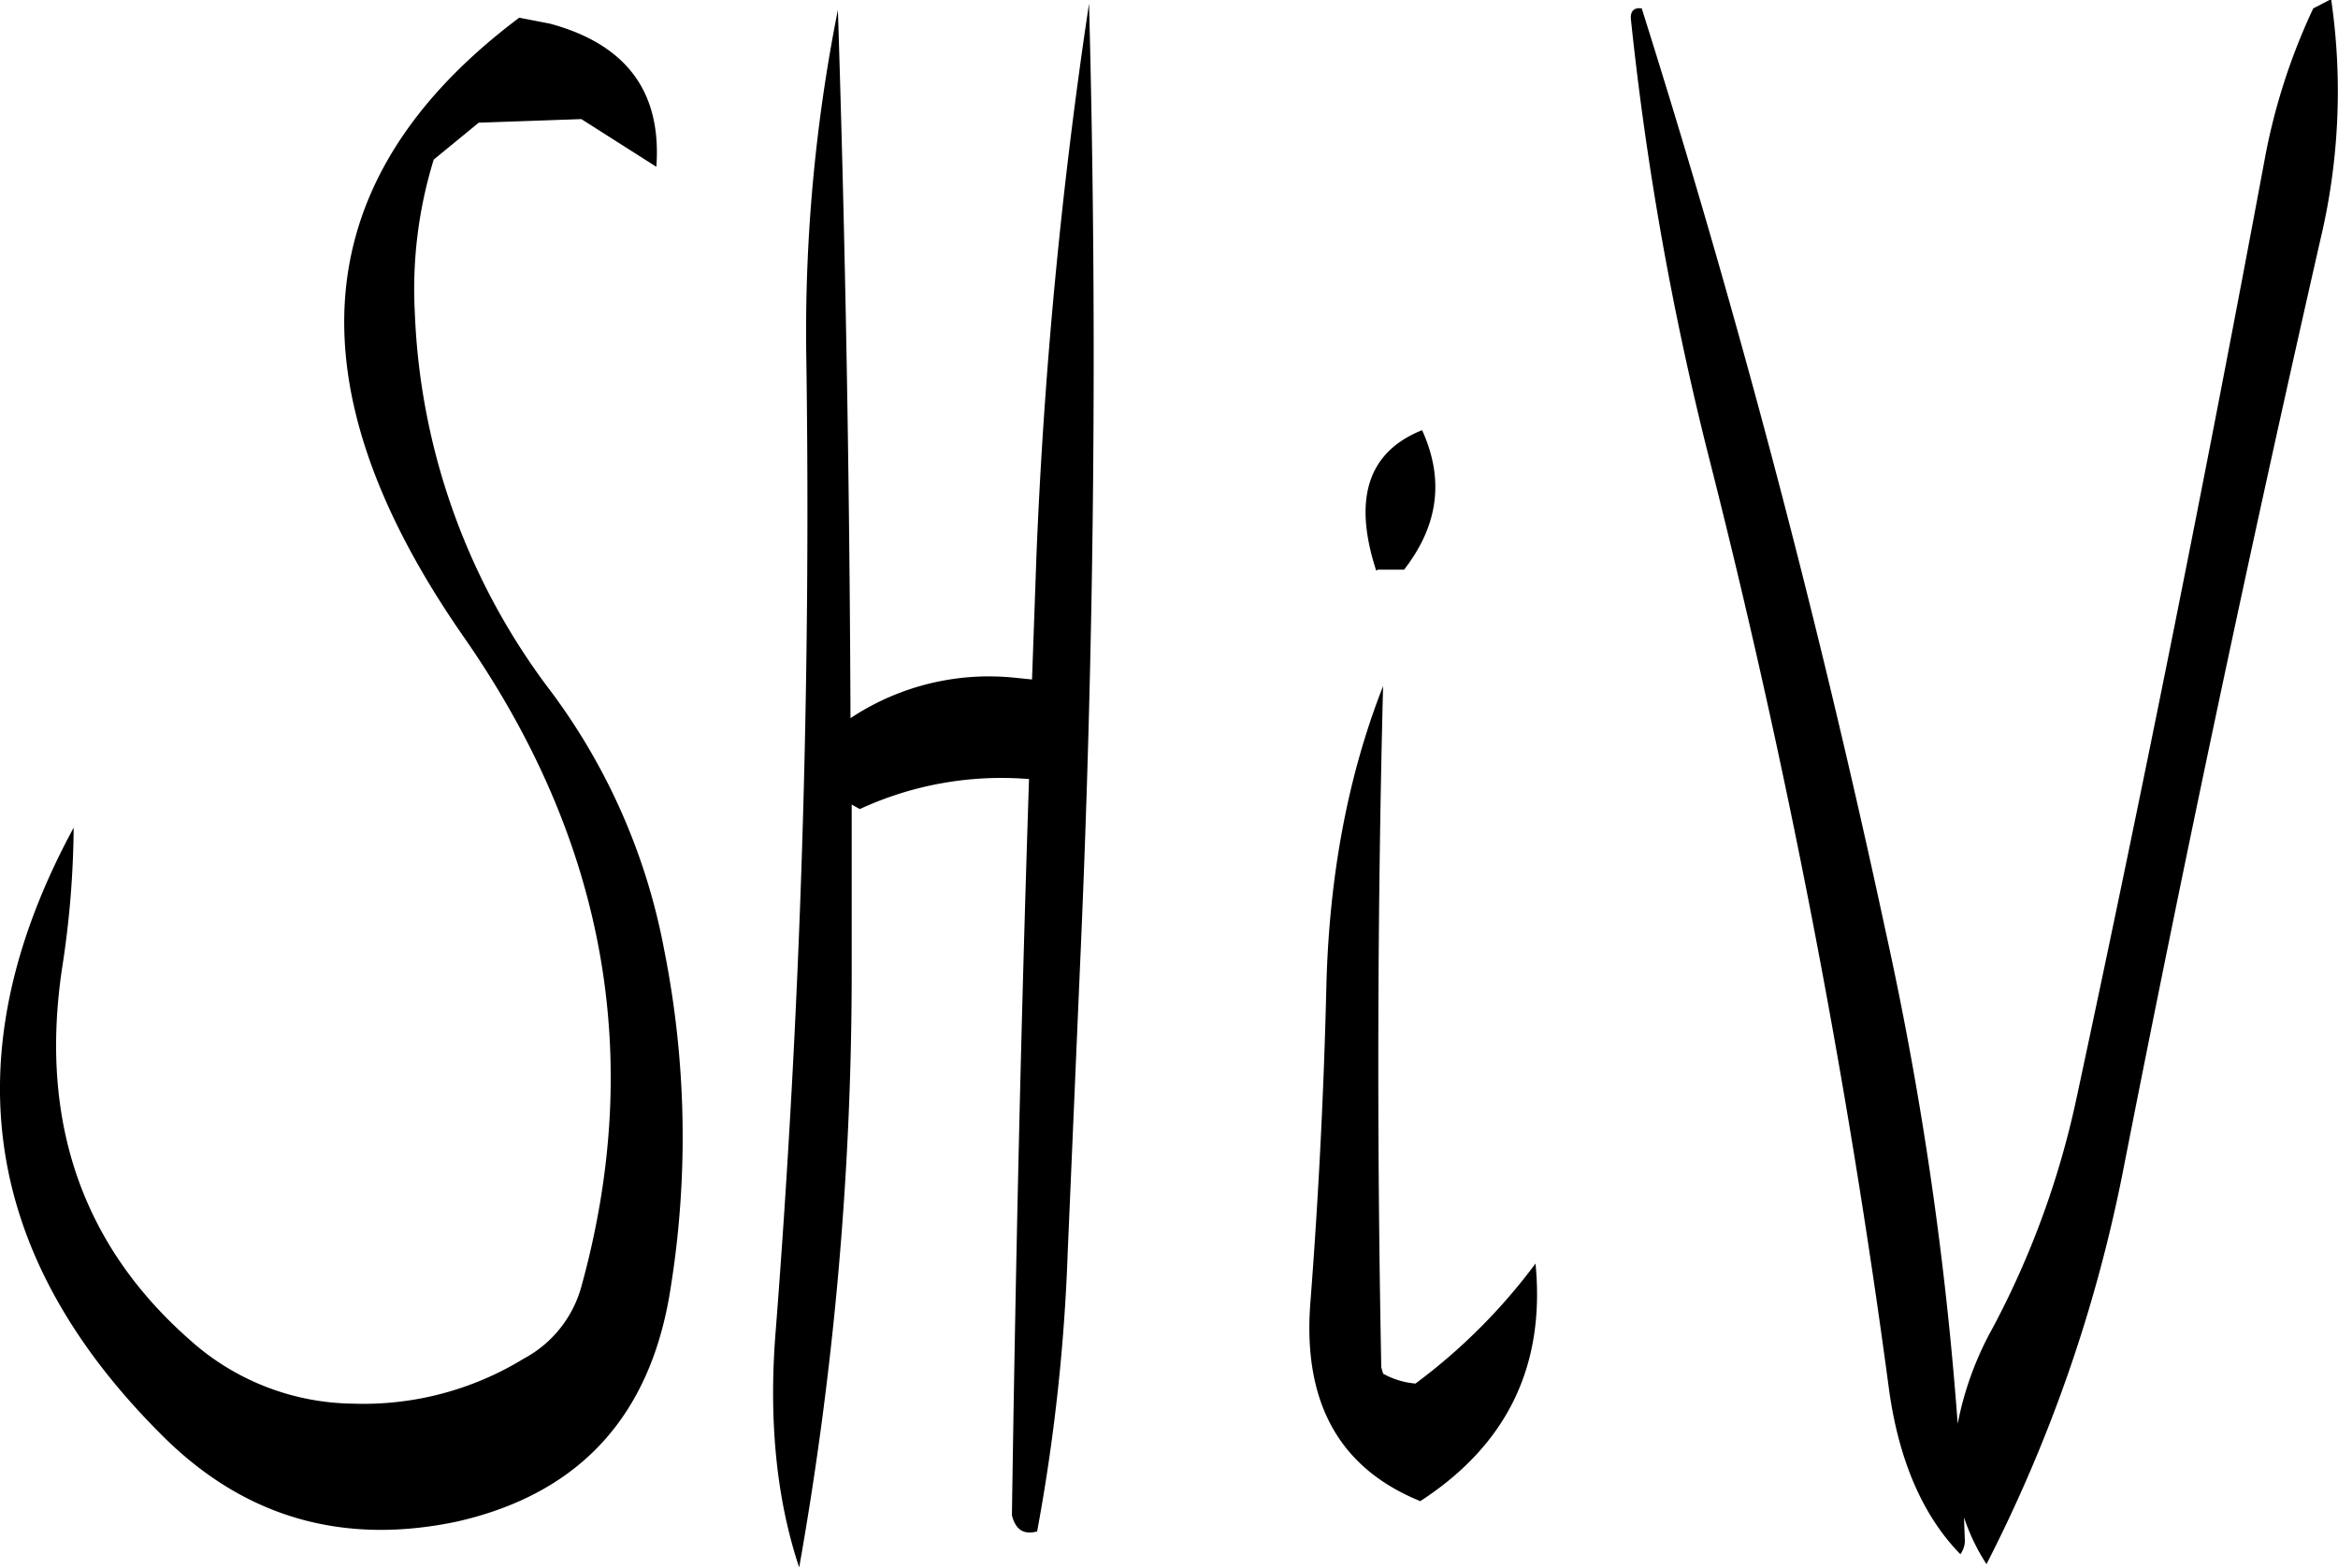 <svg id="Layer_1" data-name="Layer 1" xmlns="http://www.w3.org/2000/svg" viewBox="0 0 311.68 209.04"><defs><style>.cls-1{fill-rule:evenodd;}</style></defs><path class="cls-1" d="M318.72,368.4c-1.08,13.32,3.72,22.2,14.64,26.64,11.64-7.56,16.68-18.12,15.36-31.68a77.39,77.39,0,0,1-16,16,10.68,10.68,0,0,1-4.32-1.32l-.24-.84q-.9-46.08.24-90.84-7,17.82-7.56,40Q320.34,347.34,318.72,368.4Zm9-97.56h3.48c4.56-5.88,5.4-12,2.4-18.6q-10.8,4.32-6.12,18.72Zm-48.48,14.4a33.36,33.36,0,0,0-21.84,5.4q-.18-47.7-1.68-94.44a219.29,219.29,0,0,0-4.2,47q.9,64.8-4.08,129c-1,12.12.12,22.68,3.12,31.68a455.19,455.19,0,0,0,7-78.72v-23l1.08.6a45,45,0,0,1,22.56-4c-1.08,32.76-1.8,65.4-2.28,98.16.48,1.92,1.56,2.64,3.36,2.16a251.88,251.88,0,0,0,4.08-37.32L288,323.64q2.88-64.62,1.2-128.28a678.18,678.18,0,0,0-7,73.32l-.6,16.8Zm-66-88q-42.66,32-7.32,82.68,28.26,40.68,15.6,86.52a15.56,15.56,0,0,1-7.68,9.6,40.89,40.89,0,0,1-22.8,6,33.06,33.06,0,0,1-21.6-8.4c-14.52-12.72-20.16-29.28-17.16-49.56a126.6,126.6,0,0,0,1.56-18.84Q129.54,350.1,165.36,386c11,11.16,24.24,15,39.6,11.76q24.48-5.58,28.44-31a127.36,127.36,0,0,0-.84-45.24,83.26,83.26,0,0,0-15-34.32,89,89,0,0,1-18.24-50.64,58.51,58.51,0,0,1,2.52-20.4l6-4.92,13.68-.48,10,6.36c.72-10-4-16.32-14.16-19.08Zm148.2.24a413.84,413.84,0,0,0,10.2,57.6A1093.61,1093.61,0,0,1,395.88,380.4c1.32,9.24,4.44,16.56,9.48,21.72a3.18,3.18,0,0,0,.6-1.68l-.12-3.24a27.06,27.06,0,0,0,3,6.24,199.23,199.23,0,0,0,18.12-52Q439.2,289,453.36,226.8a85.09,85.09,0,0,0,1.44-31.92h-.24L452.4,196a82.48,82.48,0,0,0-6.48,20.16q-11.7,62.82-25.08,125.16a117.1,117.1,0,0,1-11.16,30.6A43,43,0,0,0,405,384.72a460.64,460.64,0,0,0-9.6-65.64Q381.9,256.26,362.88,196C361.8,195.84,361.32,196.44,361.44,197.52Z" transform="translate(-144.02 -194.88)"/></svg>